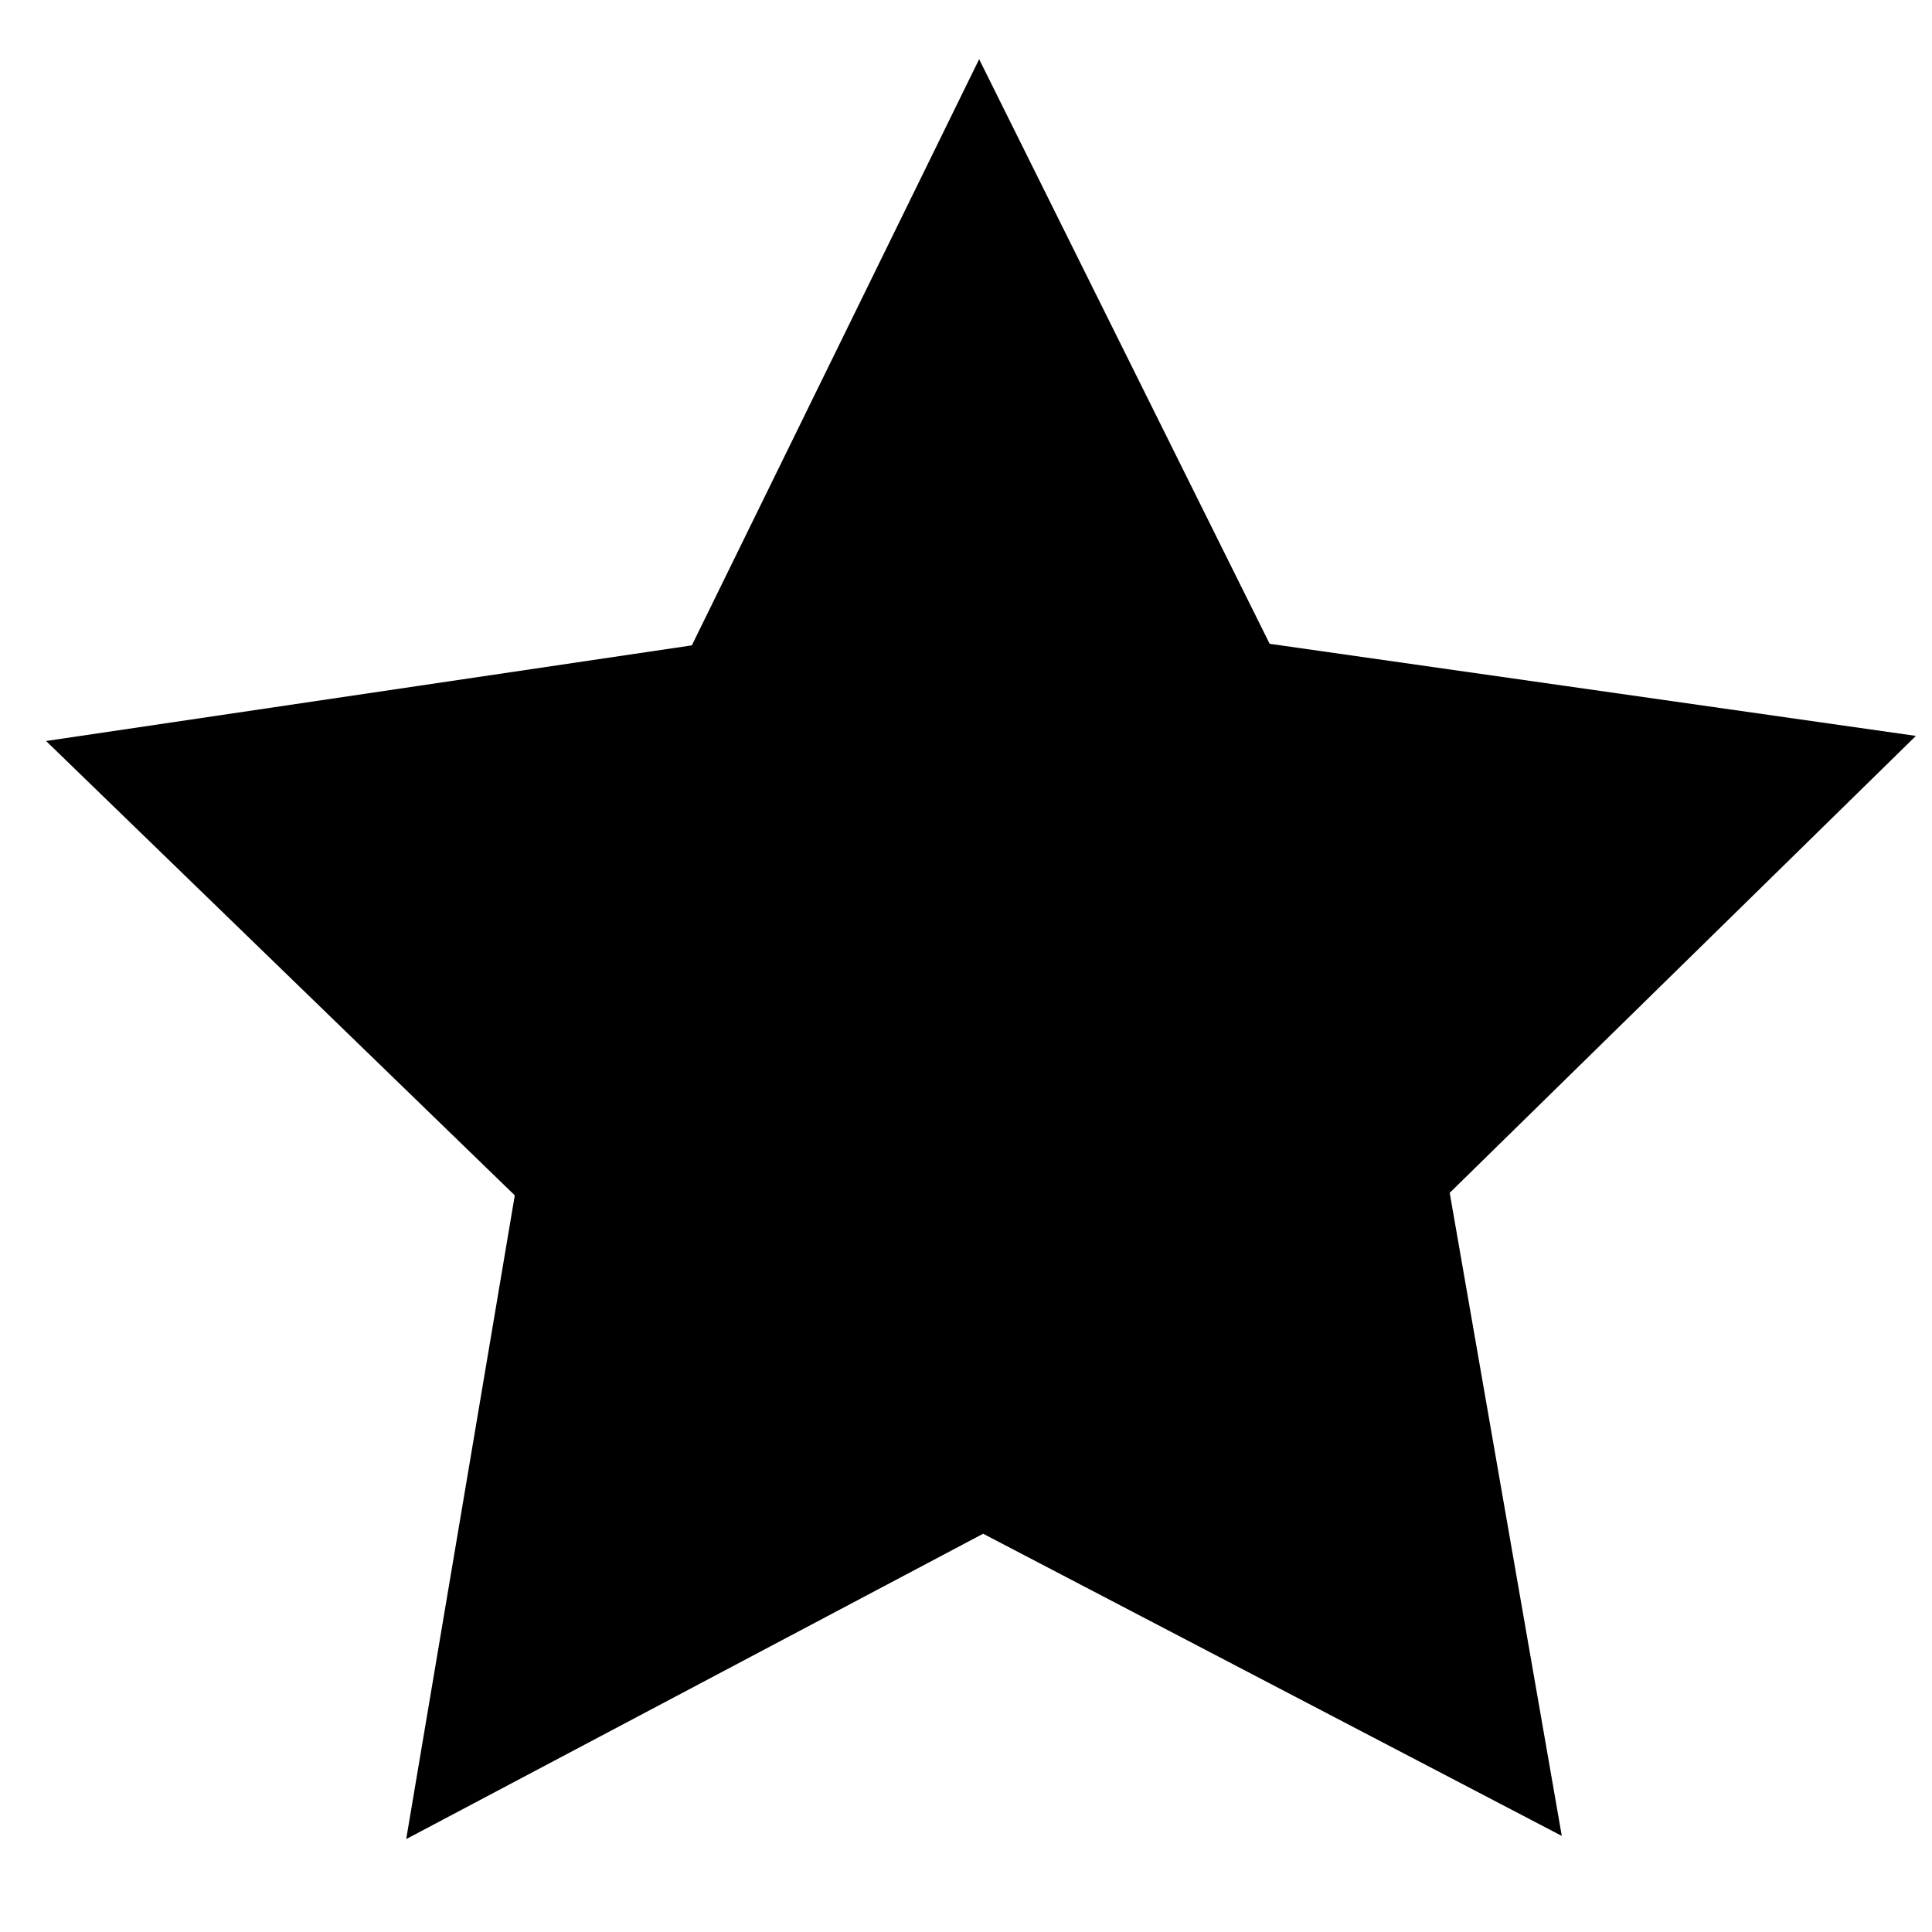 <?xml version="1.0" encoding="utf-8"?>
<!-- Generator: Adobe Illustrator 16.0.0, SVG Export Plug-In . SVG Version: 6.00 Build 0)  -->
<!DOCTYPE svg PUBLIC "-//W3C//DTD SVG 1.1//EN" "http://www.w3.org/Graphics/SVG/1.1/DTD/svg11.dtd">
<svg version="1.1" id="Layer_1" xmlns="http://www.w3.org/2000/svg" xmlns:xlink="http://www.w3.org/1999/xlink" x="0px" y="0px"
	 width="120px" height="120px" viewBox="0 0 120 120" enable-background="new 0 0 120 120" xml:space="preserve">
<polygon points="78.86,39.987 119,45.708 90.044,74.089 97.006,114.032 61.065,95.263 25.23,114.229 31.974,74.246 2.863,46.025 
	42.972,40.085 60.816,3.677 "/>
</svg>
